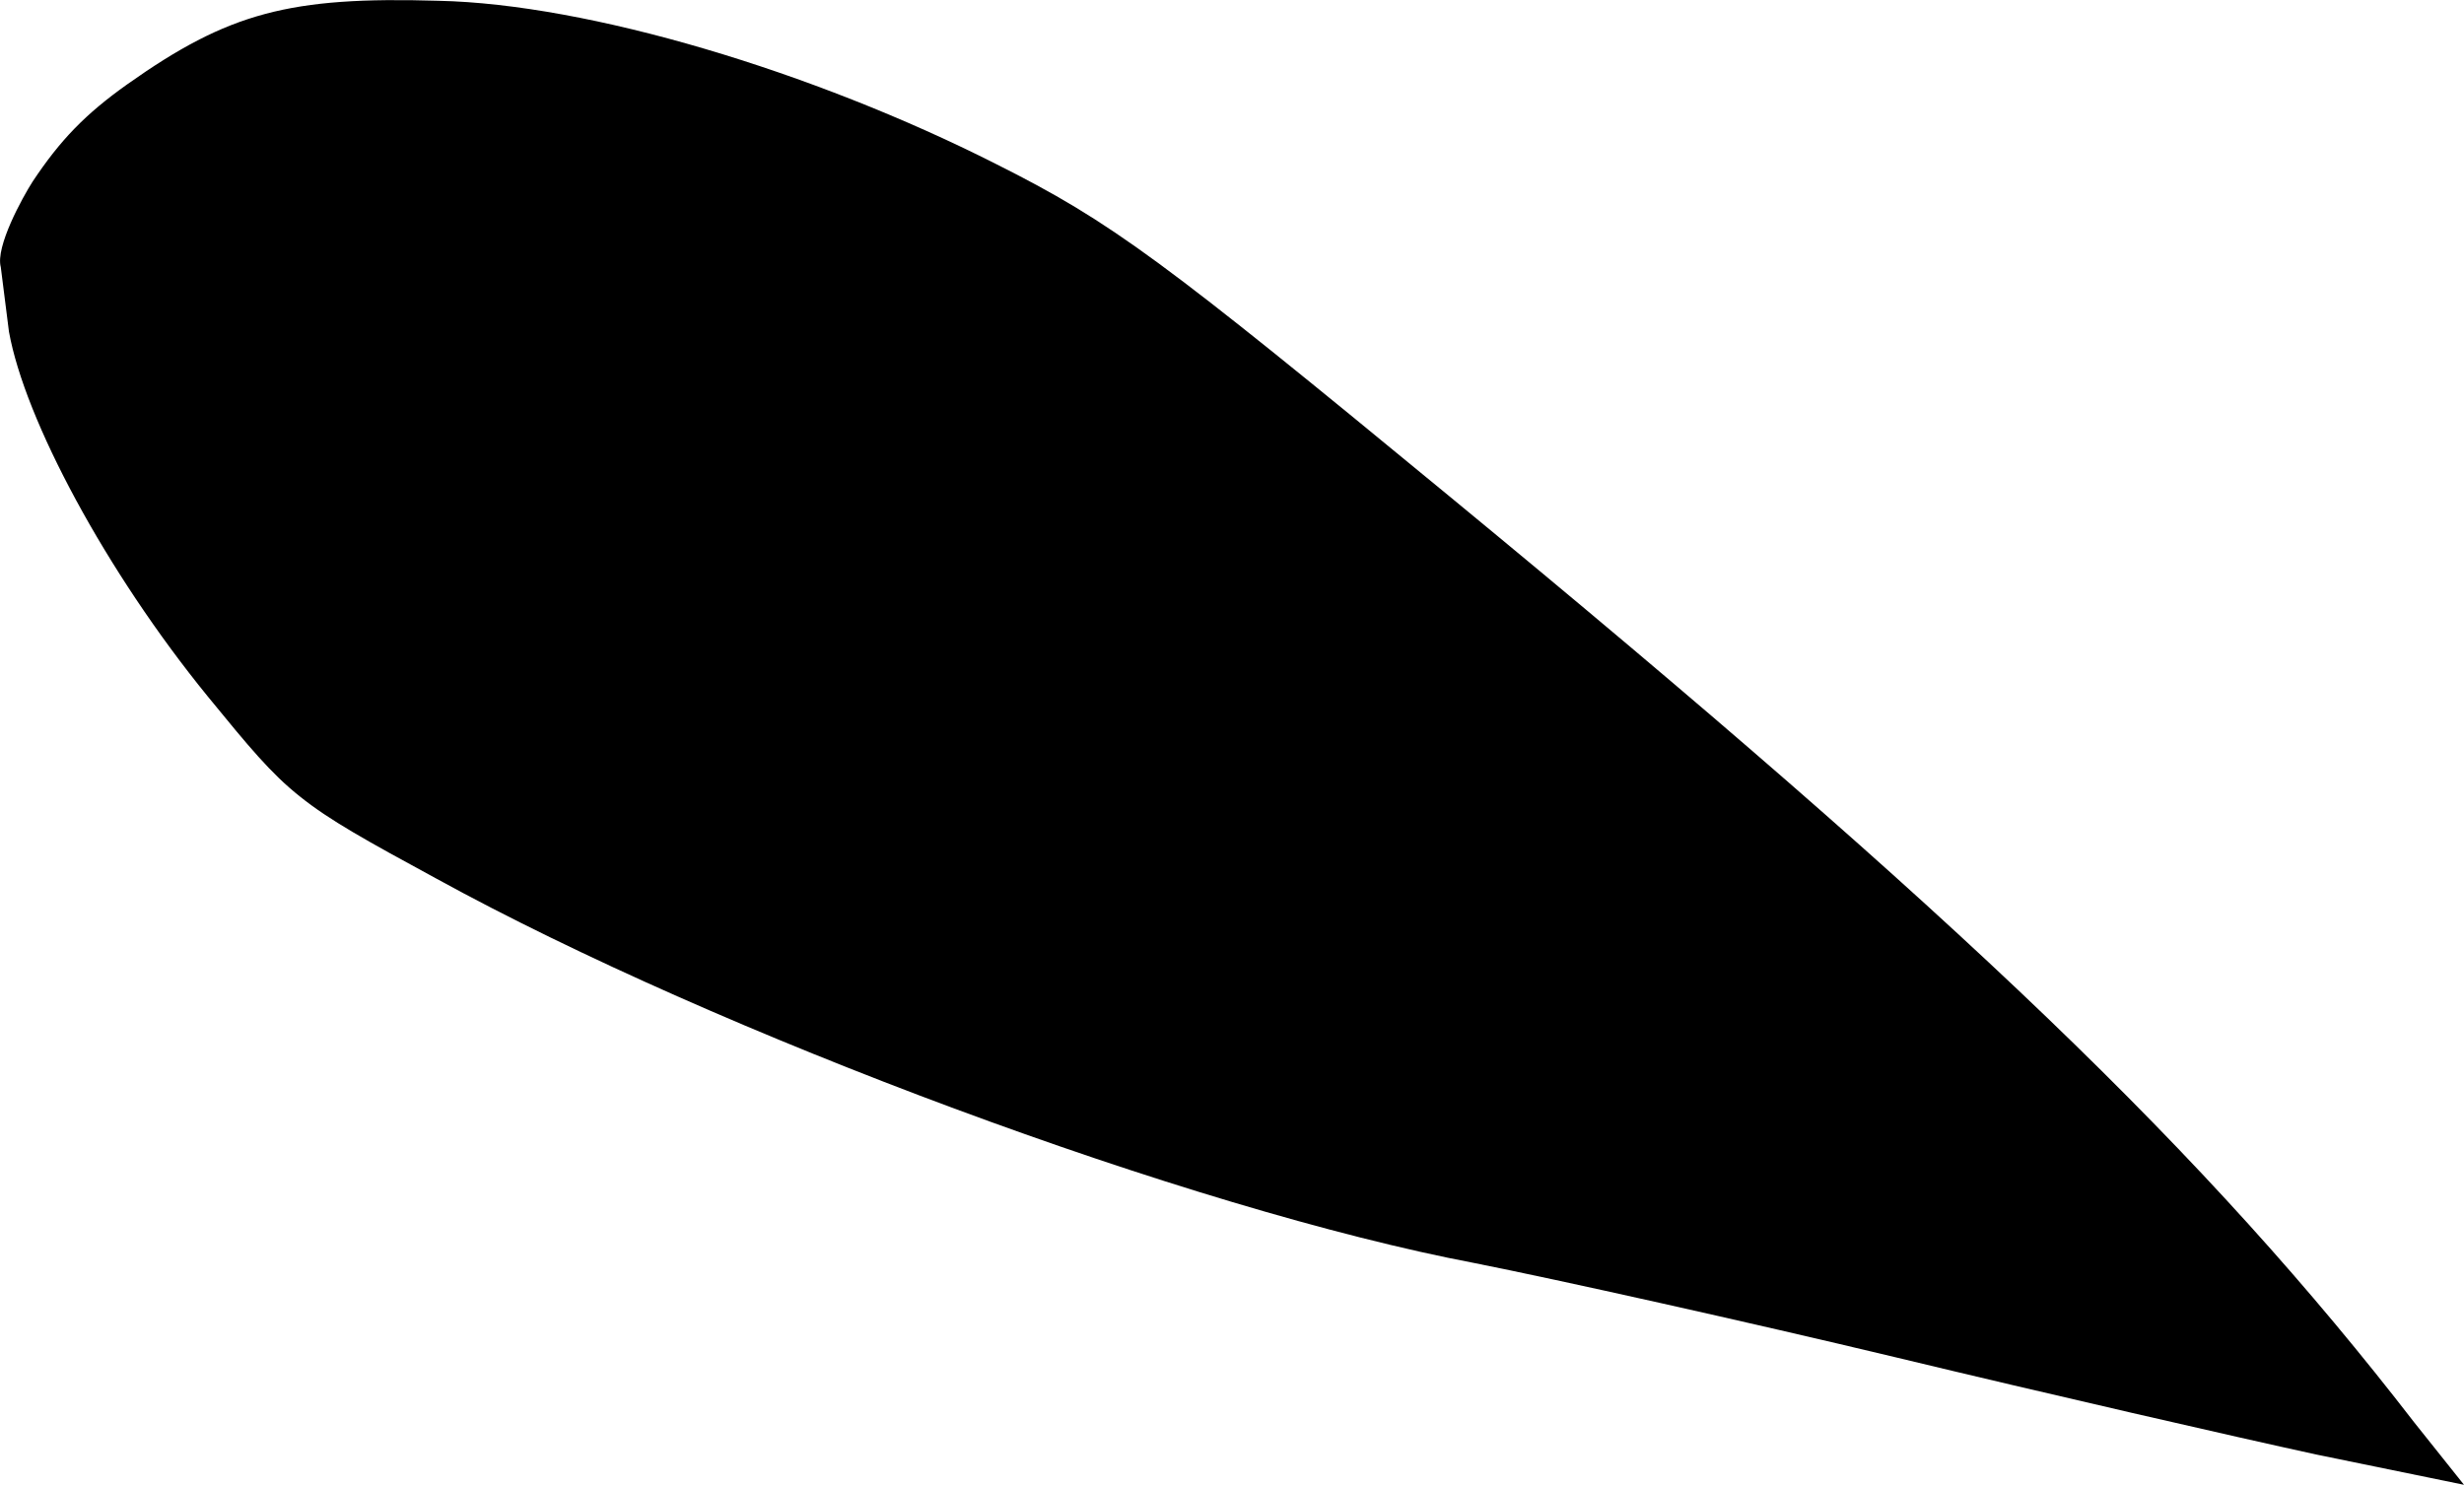 <?xml version="1.0" encoding="UTF-8" standalone="no"?>
<!-- Created with Inkscape (http://www.inkscape.org/) -->

<svg
   xmlns:dc="http://purl.org/dc/elements/1.1/"
   xmlns:cc="http://creativecommons.org/ns#"
   xmlns:rdf="http://www.w3.org/1999/02/22-rdf-syntax-ns#"
   xmlns:svg="http://www.w3.org/2000/svg"
   xmlns="http://www.w3.org/2000/svg"
   xmlns:sodipodi="http://sodipodi.sourceforge.net/DTD/sodipodi-0.dtd"
   xmlns:inkscape="http://www.inkscape.org/namespaces/inkscape"
   width="9.351mm"
   height="5.636mm"
   viewBox="0 0 9.351 5.636"
   version="1.1"
   id="svg8"
   sodipodi:docname="leaf1_8.svg"
   inkscape:version="0.92.4 (5da689c313, 2019-01-14)">
  <defs
     id="defs2" />
  <sodipodi:namedview
     id="base"
     pagecolor="#ffffff"
     bordercolor="#666666"
     borderopacity="1.0"
     inkscape:pageopacity="0.0"
     inkscape:pageshadow="2"
     inkscape:zoom="1.979899"
     inkscape:cx="-12.821863"
     inkscape:cy="25.432581"
     inkscape:document-units="mm"
     inkscape:current-layer="svg8"
     showgrid="false"
     inkscape:window-width="1920"
     inkscape:window-height="1001"
     inkscape:window-x="-9"
     inkscape:window-y="-9"
     inkscape:window-maximized="1"
     fit-margin-top="0"
     fit-margin-left="0"
     fit-margin-right="0"
     fit-margin-bottom="0" />
  <path
     id="path853"
     style="fill:#000000;stroke:none;stroke-width:0.009"
     d="M 1.139,3.024 C 1.028,2.936 0.945,2.835 0.788,2.643 0.402,2.169 0.094,1.593 0.034,1.259 L 0.003,1.014 C -0.018,0.937 0.085,0.75 0.124,0.689 0.229,0.531 0.324,0.433 0.483,0.32 0.867,0.048 1.099,-0.014 1.664,0.003 2.232,0.015 3.083,0.27 3.779,0.622 4.221,0.844 4.411,0.986 5.502,1.885 7.45,3.489 8.377,4.382 9.162,5.399 L 9.351,5.636 8.79,5.521 C 8.482,5.454 7.767,5.29 7.198,5.153 6.63,5.017 5.911,4.857 5.599,4.795 4.518,4.59 2.722,3.921 1.656,3.335 1.389,3.19 1.25,3.113 1.139,3.024 Z"
     inkscape:connector-curvature="0" />
</svg>
